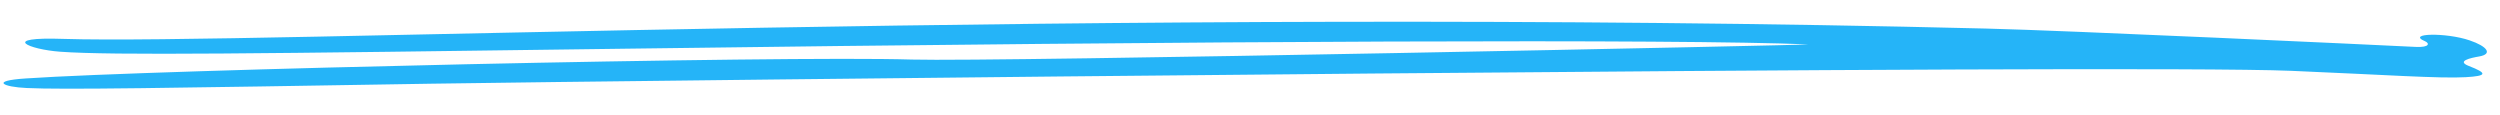 <svg width="174" height="8" viewBox="0 0 174 8" fill="none" xmlns="http://www.w3.org/2000/svg">
<path fill-rule="evenodd" clip-rule="evenodd" d="M4.189 3.6C7.857 3.864 17.484 3.739 43.618 3.388C84.428 2.838 116.821 2.713 125.83 3.089C126.545 3.126 69.347 4.313 63.468 4.145C54.305 3.866 10.575 4.856 1.781 5.461C-0.718 5.624 0.226 6.055 1.858 6.126C4.407 6.248 11.242 6.132 29.981 5.826C43.16 5.617 148.012 4.447 159.48 4.93C165.918 5.201 169.832 5.477 171.618 5.372C173.113 5.286 173.133 5.096 171.83 4.591C170.953 4.254 171.933 4.034 172.557 3.929C173.515 3.757 173.105 3.223 171.893 2.812C170.254 2.249 167.44 2.306 168.788 2.873C169.081 2.996 169.152 3.312 168.124 3.264C165.128 3.117 143.957 2.126 138.213 1.987C76.886 0.472 17.095 3.109 4.422 2.707C-0.071 2.551 1.998 3.441 4.189 3.6Z" fill="#25B4F8"/>
</svg>
